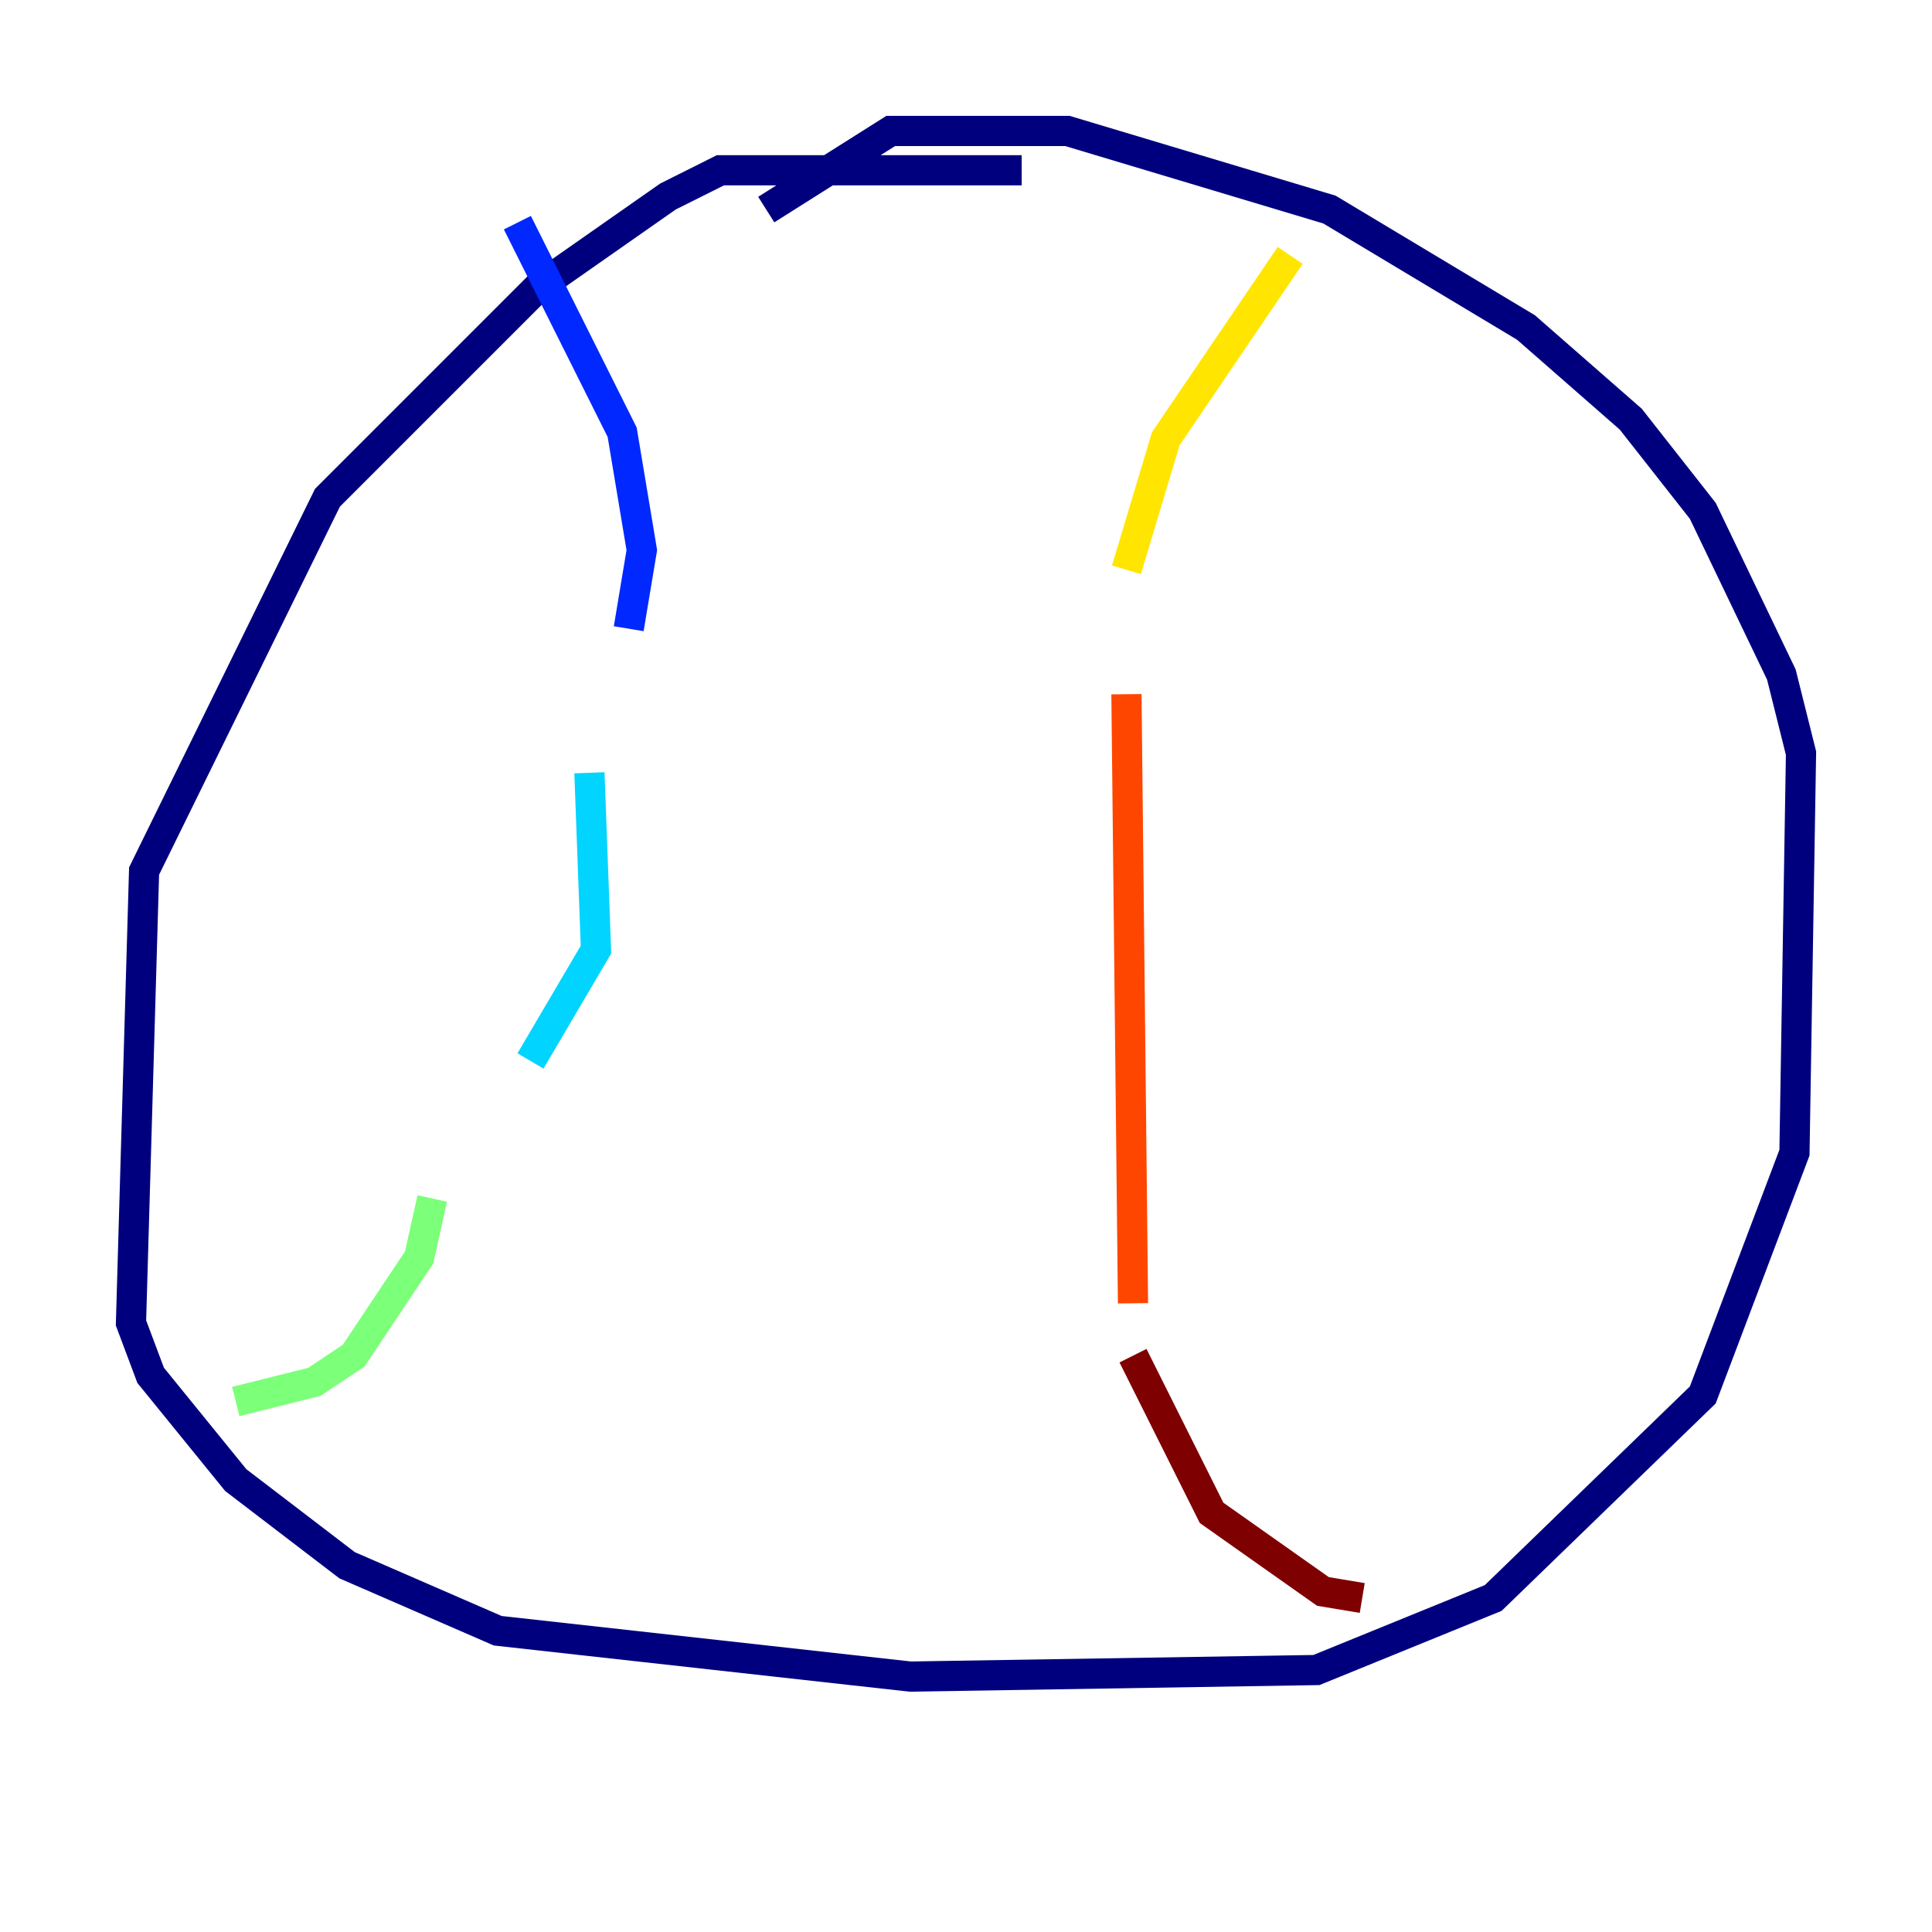 <?xml version="1.0" encoding="utf-8" ?>
<svg baseProfile="tiny" height="128" version="1.2" viewBox="0,0,128,128" width="128" xmlns="http://www.w3.org/2000/svg" xmlns:ev="http://www.w3.org/2001/xml-events" xmlns:xlink="http://www.w3.org/1999/xlink"><defs /><polyline fill="none" points="67.688,11.281 47.729,11.281 44.258,13.017 35.58,19.091 21.695,32.976 9.546,57.709 8.678,87.647 9.98,91.119 15.62,98.061 22.997,103.702 32.976,108.041 60.312,111.078 87.214,110.644 98.929,105.871 112.814,92.42 118.888,76.366 119.322,49.898 118.02,44.691 112.814,33.844 108.041,27.77 101.098,21.695 88.081,13.885 70.725,8.678 59.01,8.678 50.766,13.885" stroke="#00007f" stroke-width="2" /><polyline fill="none" points="34.278,14.752 41.22,28.637 42.522,36.447 41.654,41.654" stroke="#0028ff" stroke-width="2" /><polyline fill="none" points="39.051,51.2 39.485,62.915 35.146,70.291" stroke="#00d4ff" stroke-width="2" /><polyline fill="none" points="28.637,79.403 27.77,83.308 23.43,89.817 20.827,91.552 15.62,92.854" stroke="#7cff79" stroke-width="2" /><polyline fill="none" points="85.478,16.922 77.234,29.071 74.63,37.749" stroke="#ffe500" stroke-width="2" /><polyline fill="none" points="74.63,45.993 75.064,86.346" stroke="#ff4600" stroke-width="2" /><polyline fill="none" points="75.064,89.817 80.271,100.231 87.647,105.437 90.251,105.871" stroke="#7f0000" stroke-width="2" /></svg>